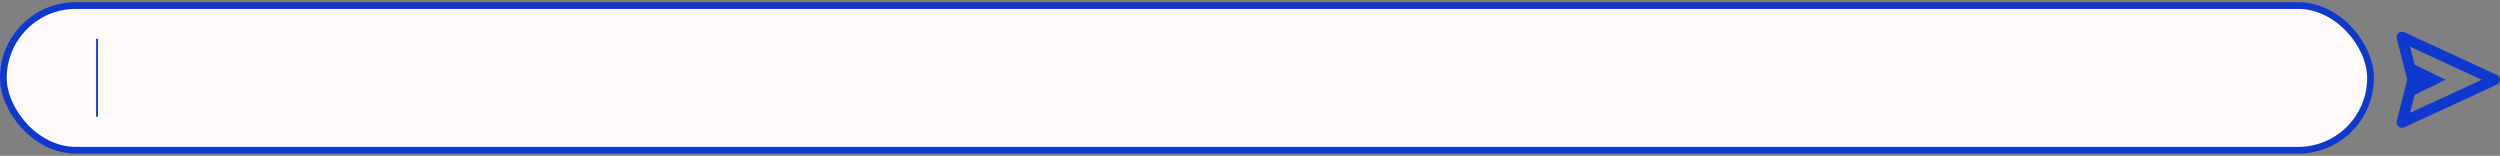 <svg width="690" height="43" viewBox="0 0 690 43" fill="none" xmlns="http://www.w3.org/2000/svg">
<rect x="0" y="0" width="690" height="43" fill="#808080" stroke="none"/>
<rect x="0.933" y="1.531" width="653.341" height="39.937" rx="19.969" fill="#FFFBFB" stroke="#0F39CE" stroke-width="1.866"/>
<line x1="26.785" y1="32.206" x2="26.785" y2="10.697" stroke="#0F39CE" stroke-width="0.51"/>
<path d="M689.137 20.681L663.592 8.896C663.334 8.777 663.048 8.732 662.765 8.766C662.483 8.8 662.216 8.912 661.997 9.089C661.777 9.267 661.613 9.501 661.524 9.766C661.435 10.031 661.424 10.316 661.494 10.586L664.407 22.015L661.494 33.443C661.424 33.714 661.434 33.999 661.522 34.264C661.611 34.529 661.775 34.764 661.995 34.941C662.215 35.119 662.482 35.231 662.765 35.265C663.048 35.299 663.334 35.253 663.592 35.133L689.137 23.348C689.395 23.229 689.613 23.04 689.766 22.804C689.919 22.568 690 22.294 690 22.015C690 21.735 689.919 21.461 689.766 21.225C689.613 20.989 689.395 20.8 689.137 20.681ZM665.177 31.144L666.438 26.198L674.973 22.015L666.438 17.831L665.177 12.886L684.967 22.015L665.177 31.144Z" fill="#0F39CE"/>
</svg>
